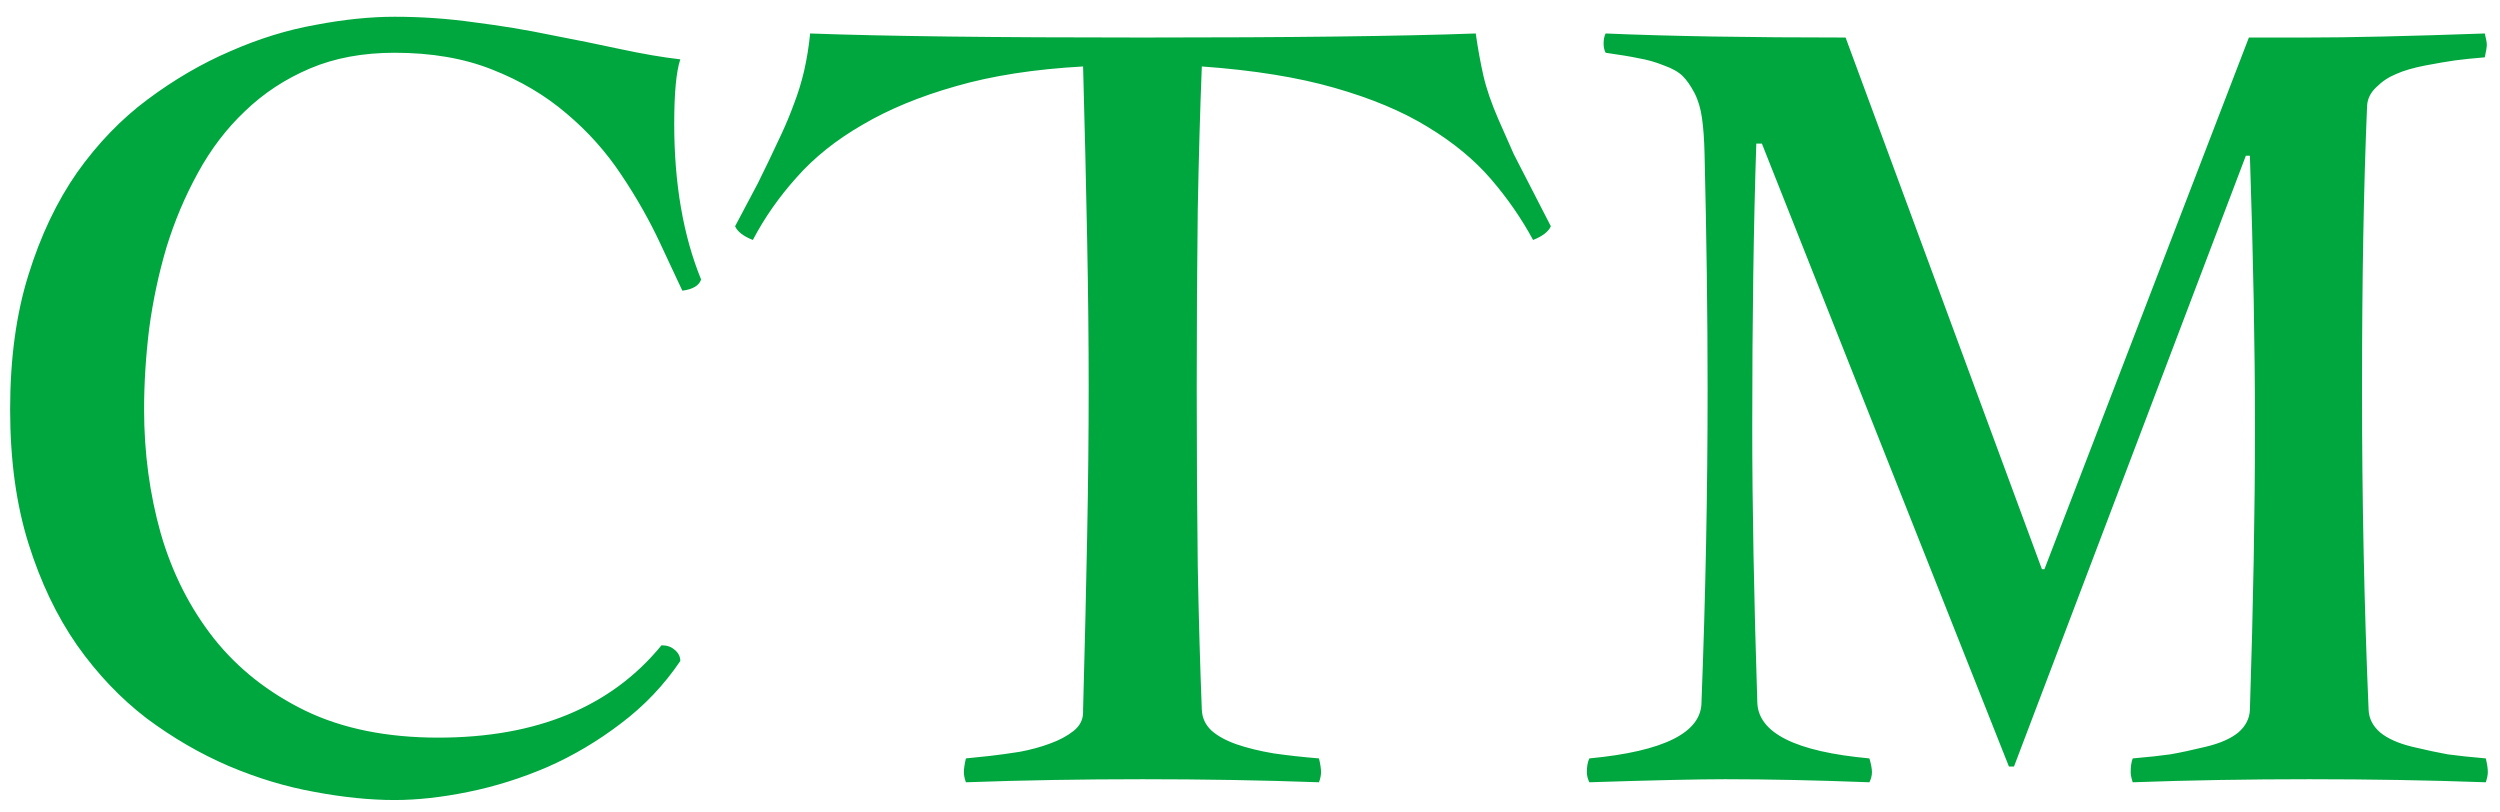 <svg width="77" height="25" viewBox="0 0 77 25" fill="none" xmlns="http://www.w3.org/2000/svg">
<path d="M12.156 0.516C12.979 0.516 13.797 0.573 14.609 0.688C15.432 0.792 16.219 0.922 16.969 1.078C17.729 1.224 18.448 1.37 19.125 1.516C19.802 1.661 20.412 1.766 20.953 1.828C20.828 2.203 20.766 2.865 20.766 3.812C20.766 5.656 21.042 7.255 21.594 8.609C21.531 8.797 21.338 8.911 21.016 8.953L20.344 7.516C20.01 6.797 19.609 6.089 19.141 5.391C18.672 4.682 18.109 4.052 17.453 3.5C16.797 2.938 16.031 2.484 15.156 2.141C14.292 1.797 13.292 1.625 12.156 1.625C11.177 1.625 10.307 1.786 9.547 2.109C8.786 2.432 8.12 2.87 7.547 3.422C6.974 3.964 6.49 4.599 6.094 5.328C5.698 6.047 5.375 6.812 5.125 7.625C4.885 8.438 4.708 9.271 4.594 10.125C4.49 10.979 4.438 11.807 4.438 12.609C4.438 13.943 4.609 15.219 4.953 16.438C5.307 17.656 5.854 18.734 6.594 19.672C7.333 20.599 8.271 21.338 9.406 21.891C10.552 22.443 11.917 22.719 13.5 22.719C16.531 22.719 18.823 21.771 20.375 19.875C20.542 19.875 20.677 19.922 20.781 20.016C20.896 20.109 20.953 20.224 20.953 20.359C20.453 21.099 19.844 21.74 19.125 22.281C18.417 22.823 17.662 23.271 16.859 23.625C16.057 23.969 15.245 24.224 14.422 24.391C13.609 24.557 12.854 24.641 12.156 24.641C11.396 24.641 10.573 24.557 9.688 24.391C8.812 24.234 7.932 23.969 7.047 23.594C6.172 23.219 5.328 22.729 4.516 22.125C3.714 21.51 3 20.76 2.375 19.875C1.75 18.979 1.25 17.932 0.875 16.734C0.5 15.537 0.312 14.162 0.312 12.609C0.312 11.047 0.5 9.667 0.875 8.469C1.25 7.26 1.75 6.208 2.375 5.312C3.01 4.417 3.734 3.667 4.547 3.062C5.37 2.448 6.219 1.953 7.094 1.578C7.969 1.193 8.844 0.922 9.719 0.766C10.594 0.599 11.406 0.516 12.156 0.516ZM24.953 1.031C26.088 1.073 27.505 1.104 29.203 1.125C30.901 1.146 32.896 1.156 35.188 1.156C37.479 1.156 39.474 1.146 41.172 1.125C42.88 1.104 44.307 1.073 45.453 1.031C45.516 1.479 45.594 1.911 45.688 2.328C45.781 2.734 45.938 3.188 46.156 3.688L46.625 4.75L47.766 6.969C47.693 7.135 47.51 7.276 47.219 7.391C46.865 6.734 46.432 6.109 45.922 5.516C45.411 4.922 44.76 4.385 43.969 3.906C43.188 3.427 42.229 3.026 41.094 2.703C39.969 2.38 38.609 2.161 37.016 2.047C36.964 3.349 36.922 4.823 36.891 6.469C36.87 8.104 36.859 9.927 36.859 11.938C36.859 13.958 36.87 15.792 36.891 17.438C36.922 19.083 36.964 20.557 37.016 21.859C37.026 22.109 37.125 22.323 37.312 22.5C37.5 22.667 37.755 22.807 38.078 22.922C38.411 23.037 38.792 23.13 39.219 23.203C39.656 23.266 40.125 23.318 40.625 23.359C40.667 23.537 40.688 23.677 40.688 23.781C40.688 23.875 40.667 23.979 40.625 24.094C38.875 24.031 37.062 24 35.188 24C33.323 24 31.51 24.031 29.75 24.094C29.708 23.979 29.688 23.875 29.688 23.781C29.688 23.677 29.708 23.537 29.75 23.359L30.5 23.281C30.771 23.25 31.073 23.208 31.406 23.156C31.74 23.094 32.047 23.01 32.328 22.906C32.62 22.802 32.865 22.672 33.062 22.516C33.26 22.359 33.359 22.167 33.359 21.938V21.859C33.411 19.953 33.453 18.177 33.484 16.531C33.516 14.885 33.531 13.354 33.531 11.938C33.531 10.531 33.516 9.01 33.484 7.375C33.453 5.729 33.411 3.953 33.359 2.047C31.859 2.13 30.552 2.333 29.438 2.656C28.333 2.969 27.375 3.365 26.562 3.844C25.75 4.312 25.073 4.854 24.531 5.469C23.99 6.073 23.542 6.714 23.188 7.391C22.896 7.276 22.713 7.135 22.641 6.969L23.344 5.641L23.672 4.969C23.807 4.688 23.943 4.401 24.078 4.109C24.213 3.818 24.338 3.516 24.453 3.203C24.578 2.88 24.682 2.542 24.766 2.188C24.849 1.823 24.912 1.438 24.953 1.031ZM49.453 1.031C51.411 1.115 53.875 1.156 56.844 1.156L62.891 17.531H62.969L69.266 1.156H71.062C72.354 1.156 74.177 1.115 76.531 1.031C76.573 1.198 76.594 1.312 76.594 1.375C76.594 1.448 76.573 1.578 76.531 1.766C76.156 1.797 75.854 1.828 75.625 1.859C75.396 1.891 75.088 1.943 74.703 2.016C74.328 2.089 74.026 2.177 73.797 2.281C73.568 2.375 73.365 2.51 73.188 2.688C73.01 2.854 72.917 3.047 72.906 3.266C72.802 5.714 72.75 8.625 72.75 12C72.75 15.427 72.818 18.713 72.953 21.859C72.963 22.13 73.083 22.365 73.312 22.562C73.542 22.75 73.87 22.896 74.297 23C74.734 23.104 75.099 23.182 75.391 23.234C75.693 23.276 76.083 23.318 76.562 23.359C76.604 23.526 76.625 23.667 76.625 23.781C76.625 23.865 76.604 23.969 76.562 24.094C74.802 24.031 72.99 24 71.125 24C69.25 24 67.438 24.031 65.688 24.094C65.646 23.969 65.625 23.865 65.625 23.781C65.625 23.604 65.646 23.463 65.688 23.359C66.167 23.318 66.552 23.276 66.844 23.234C67.146 23.182 67.51 23.104 67.938 23C68.375 22.896 68.708 22.75 68.938 22.562C69.167 22.365 69.287 22.13 69.297 21.859C69.401 18.609 69.453 15.708 69.453 13.156C69.453 10.708 69.401 7.922 69.297 4.797H69.172L62.031 23.609H61.875L54.266 4.422H54.094C54.01 6.953 53.969 9.865 53.969 13.156C53.969 15.573 54.021 18.396 54.125 21.625C54.146 22.573 55.297 23.151 57.578 23.359C57.63 23.537 57.656 23.677 57.656 23.781C57.656 23.885 57.63 23.99 57.578 24.094C55.922 24.031 54.443 24 53.141 24C52.307 24 50.911 24.031 48.953 24.094C48.901 23.99 48.875 23.885 48.875 23.781C48.875 23.604 48.901 23.463 48.953 23.359C51.255 23.141 52.406 22.562 52.406 21.625C52.531 18.375 52.594 15.167 52.594 12C52.594 9.719 52.562 7.297 52.5 4.734C52.49 4.297 52.464 3.932 52.422 3.641C52.38 3.339 52.302 3.078 52.188 2.859C52.073 2.641 51.953 2.469 51.828 2.344C51.703 2.219 51.51 2.109 51.25 2.016C50.99 1.911 50.734 1.839 50.484 1.797C50.245 1.745 49.901 1.688 49.453 1.625C49.411 1.542 49.391 1.448 49.391 1.344C49.391 1.219 49.411 1.115 49.453 1.031Z" fill="#00A63E"/>
</svg>
